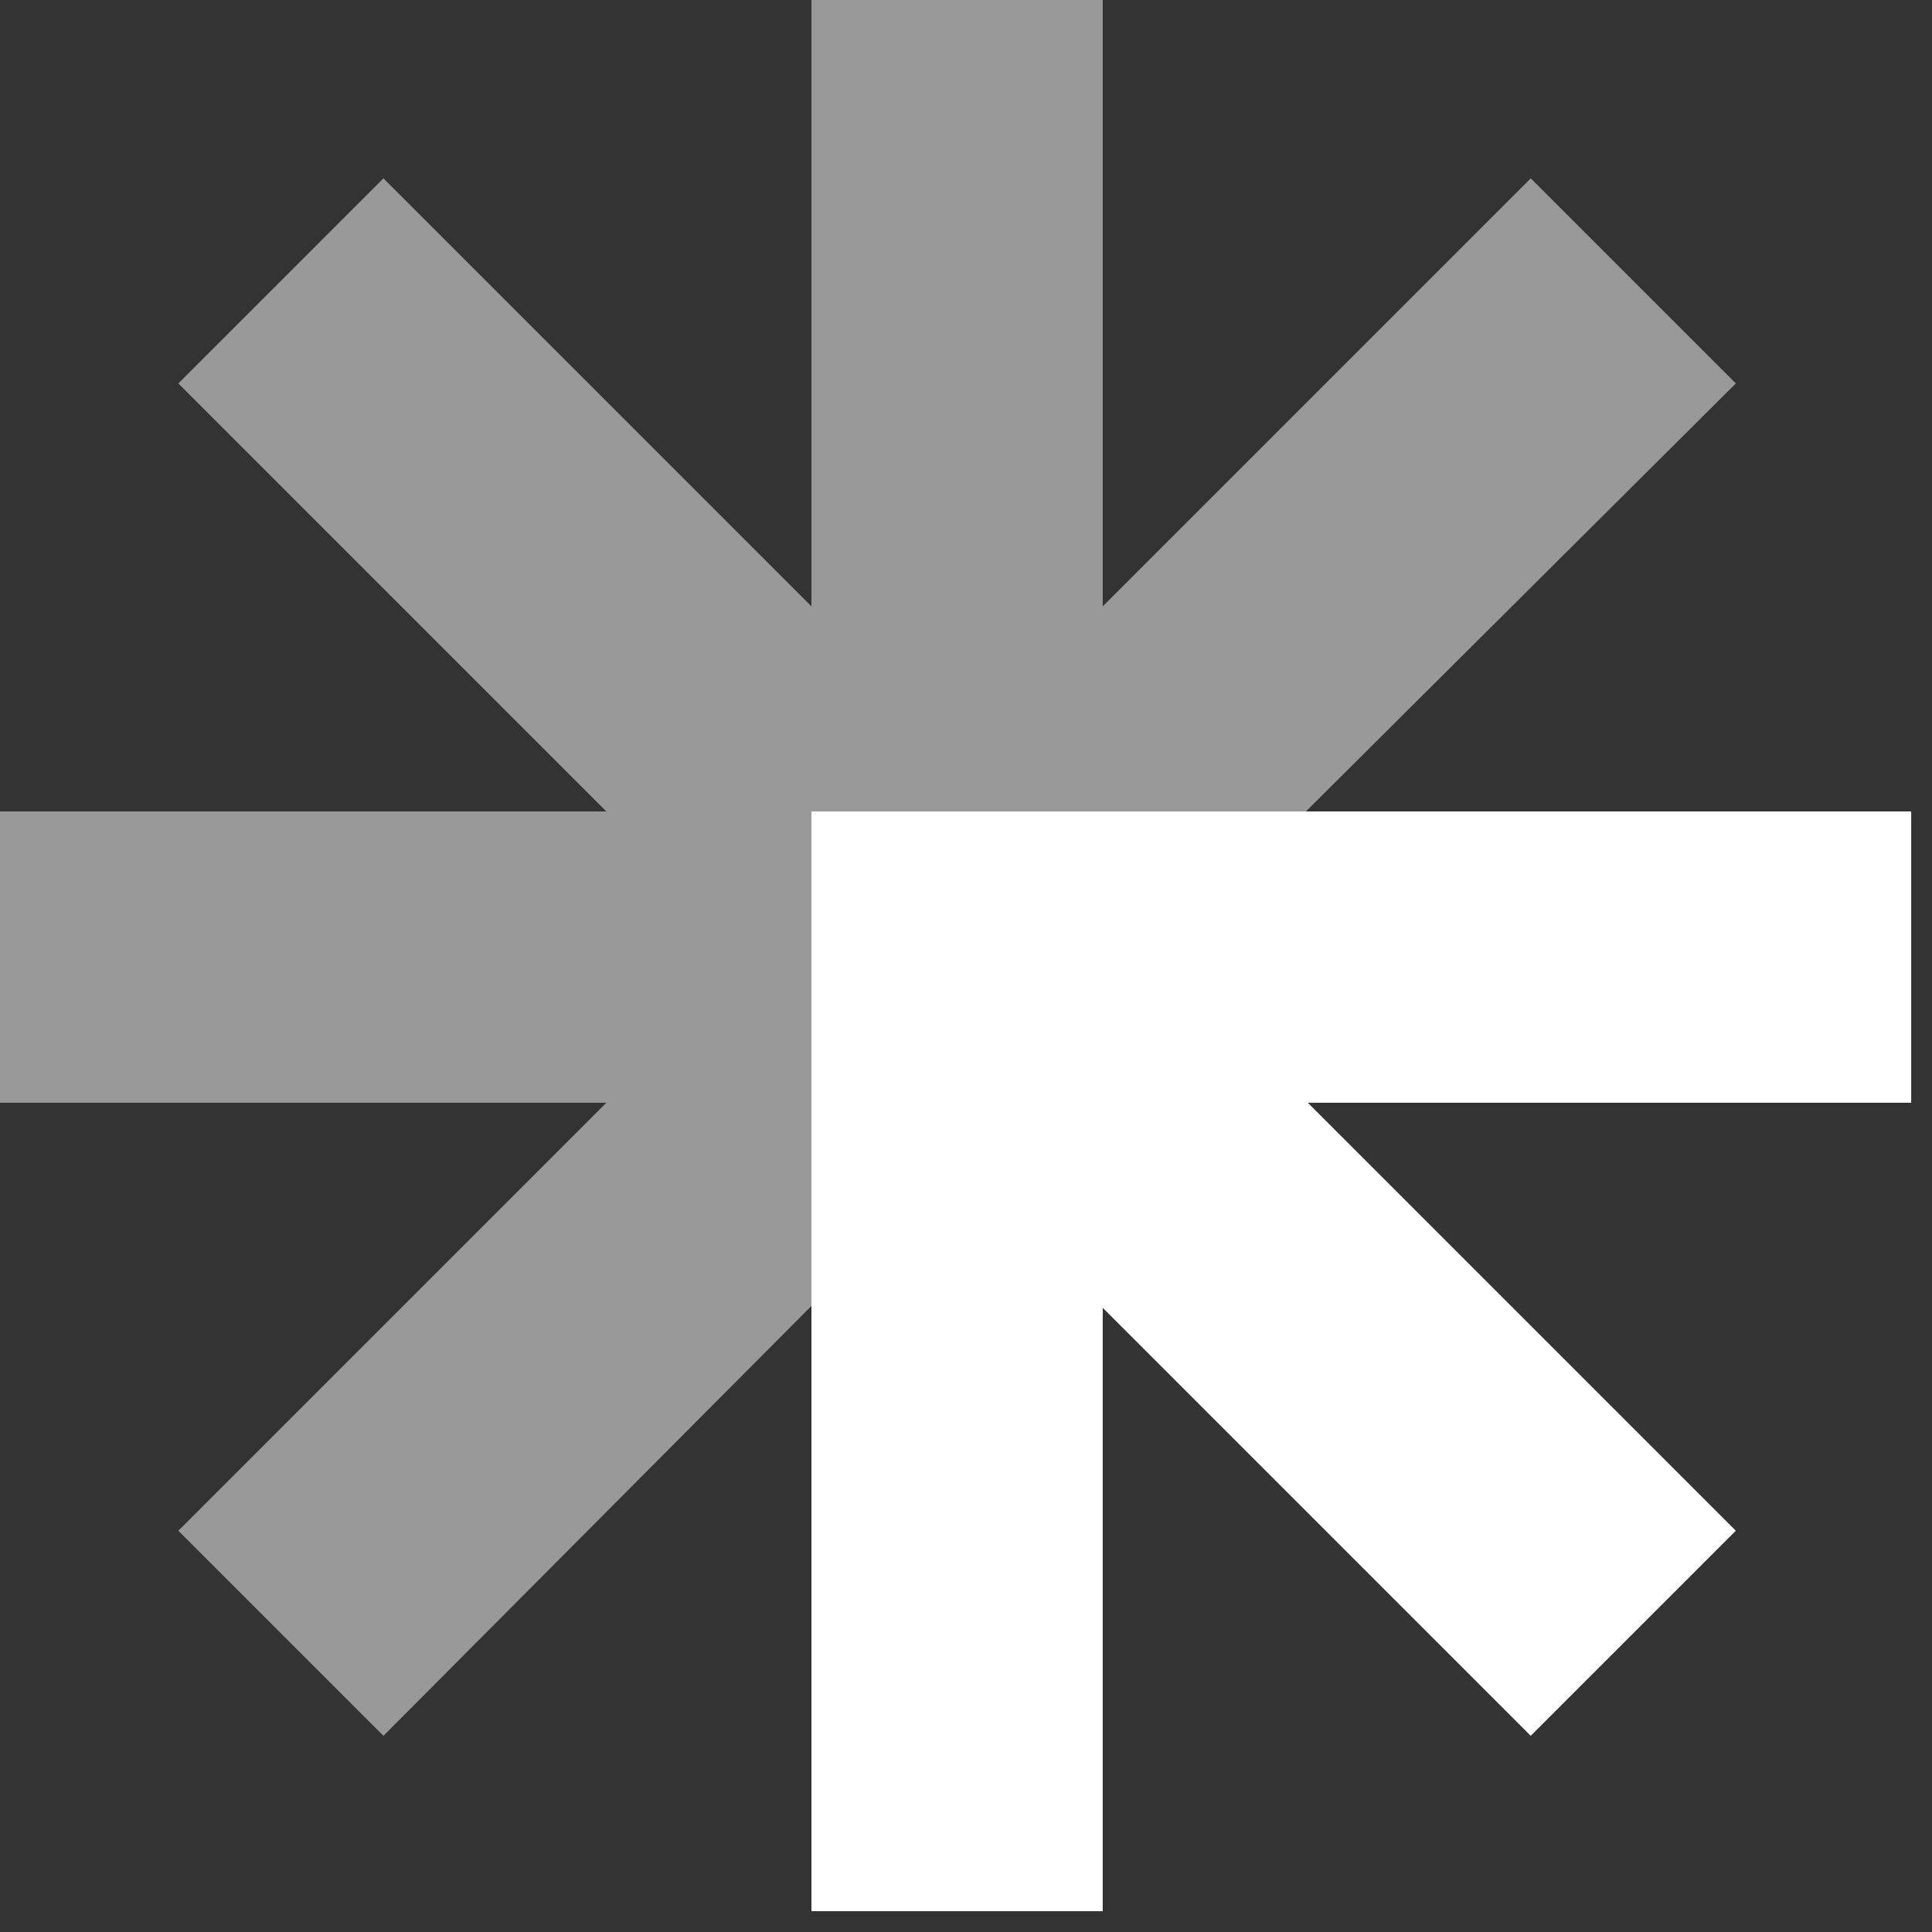 <svg width="65" height="65" viewBox="0 0 65 65" fill="none" xmlns="http://www.w3.org/2000/svg">
<rect x="0" y="0" width="65" height="65" fill="#333333" stroke="none"/>
<path opacity="0.5" d="M58.4 12.9L51.5 6L37.1 20.4V0H27.3V20.4L12.9 6L6 12.9L20.4 27.3H0V37.1H20.4L6 51.5L12.9 58.4L35.6 35.6L58.4 12.9Z" fill="white"/>
<path d="M64.3 27.3H27.3V64.3H37.1V44L51.5 58.4L58.4 51.5L44 37.1H64.3V27.3Z" fill="white"/>
</svg>
